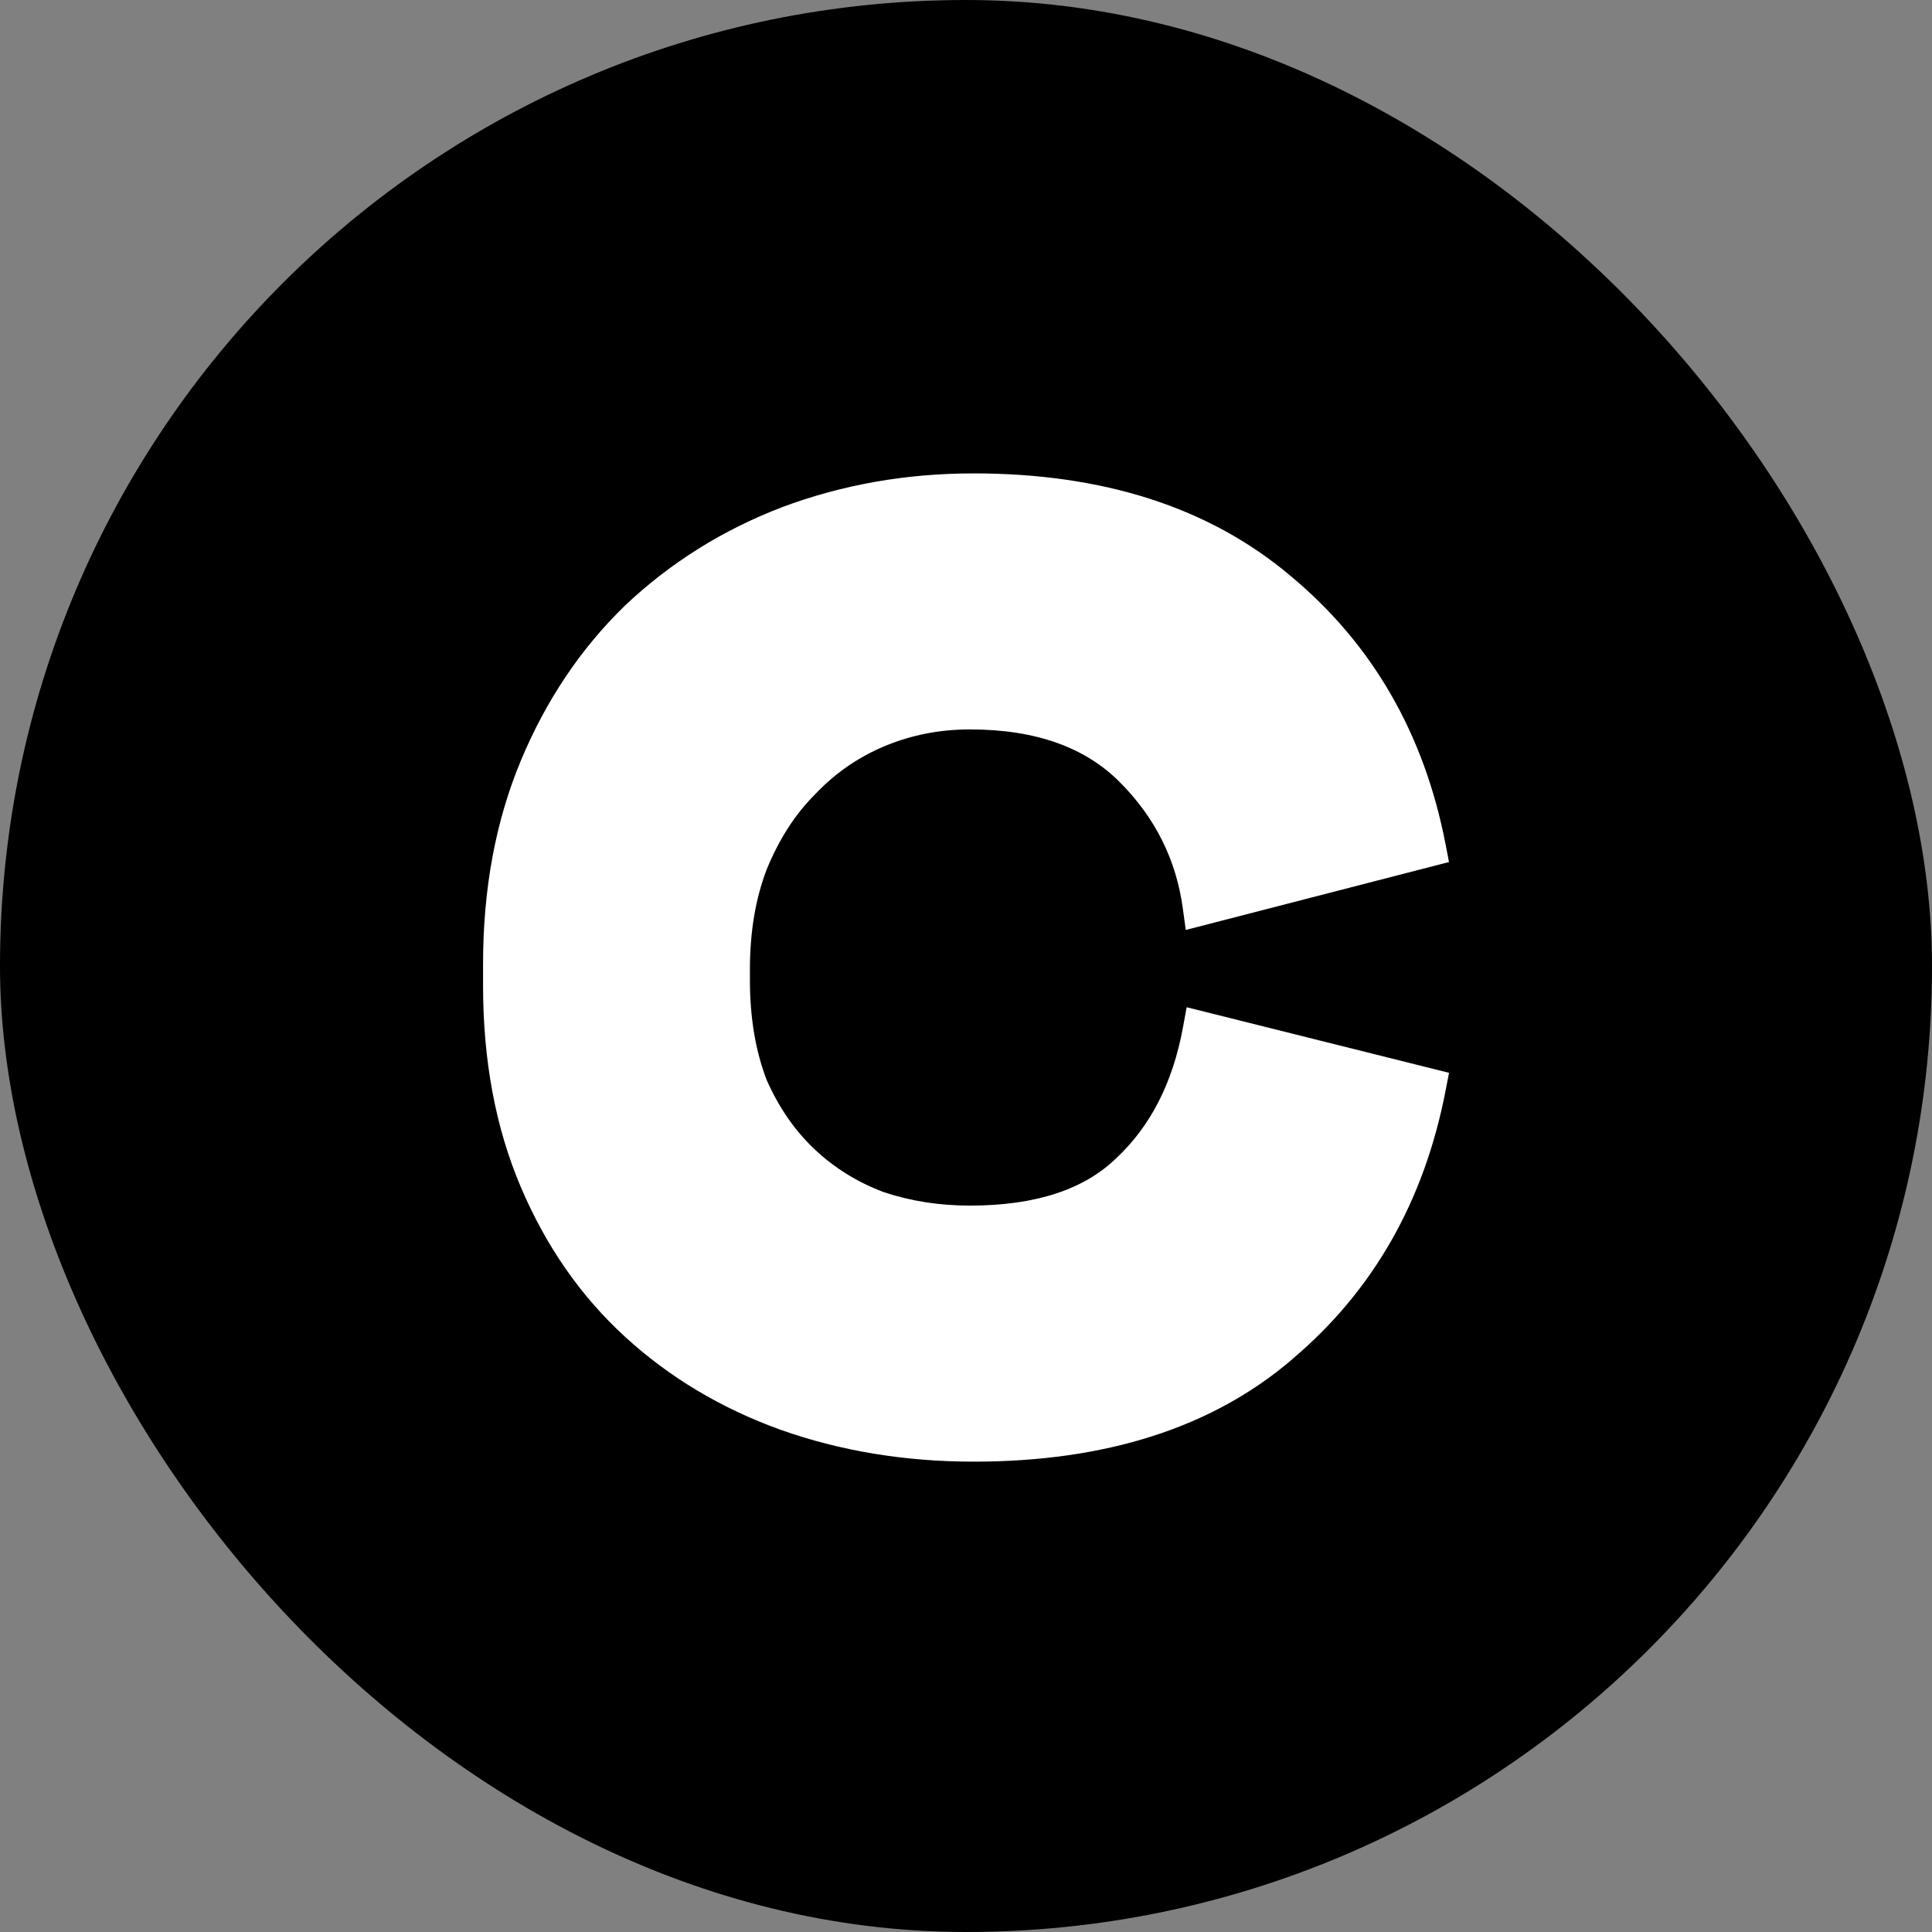 <svg fill="none" height="64" viewBox="0 0 64 64" width="64" xmlns="http://www.w3.org/2000/svg"><rect x="0" y="0" width="64" height="64" fill="#808080" stroke="none"/><rect fill="#000" height="64" rx="32" width="64"/><path clip-rule="evenodd" d="m42.809 45.023c2.68-2.262 4.371-5.237 5.077-8.891l.115-.593-8.691-2.173-.123.668c-.34 1.851-1.085 3.281-2.21 4.333l-.004.004-.004.004c-1.042 1.007-2.619 1.562-4.84 1.562-1.012 0-1.961-.149-2.849-.444-.879-.331-1.643-.806-2.297-1.423-.649-.613-1.181-1.376-1.589-2.301-.364-.952-.552-2.049-.552-3.299v-.36c0-1.254.19-2.353.555-3.307.413-1.011.948-1.835 1.599-2.486l.006-.006.006-.006c.66-.696 1.426-1.225 2.304-1.591.88-.367 1.817-.551 2.817-.551 2.202 0 3.823.605 4.953 1.734 1.184 1.184 1.88 2.578 2.101 4.198l.097.711 8.72-2.25-.114-.589c-.707-3.657-2.419-6.632-5.14-8.894-2.703-2.279-6.222-3.391-10.496-3.391-2.234 0-4.351.373-6.348 1.121l-.004.002c-1.958.75-3.691 1.835-5.193 3.254l-.003.003-.003.003c-1.467 1.425-2.615 3.14-3.447 5.136-.838 2.01-1.25 4.257-1.25 6.73v.721c0 2.473.412 4.701 1.252 6.674.834 1.959 1.985 3.617 3.459 4.964 1.466 1.341 3.181 2.364 5.137 3.071l.004.001c1.995.707 4.129 1.057 6.397 1.057 4.351 0 7.894-1.11 10.56-3.394z" fill="#fff" fill-rule="evenodd"/></svg>